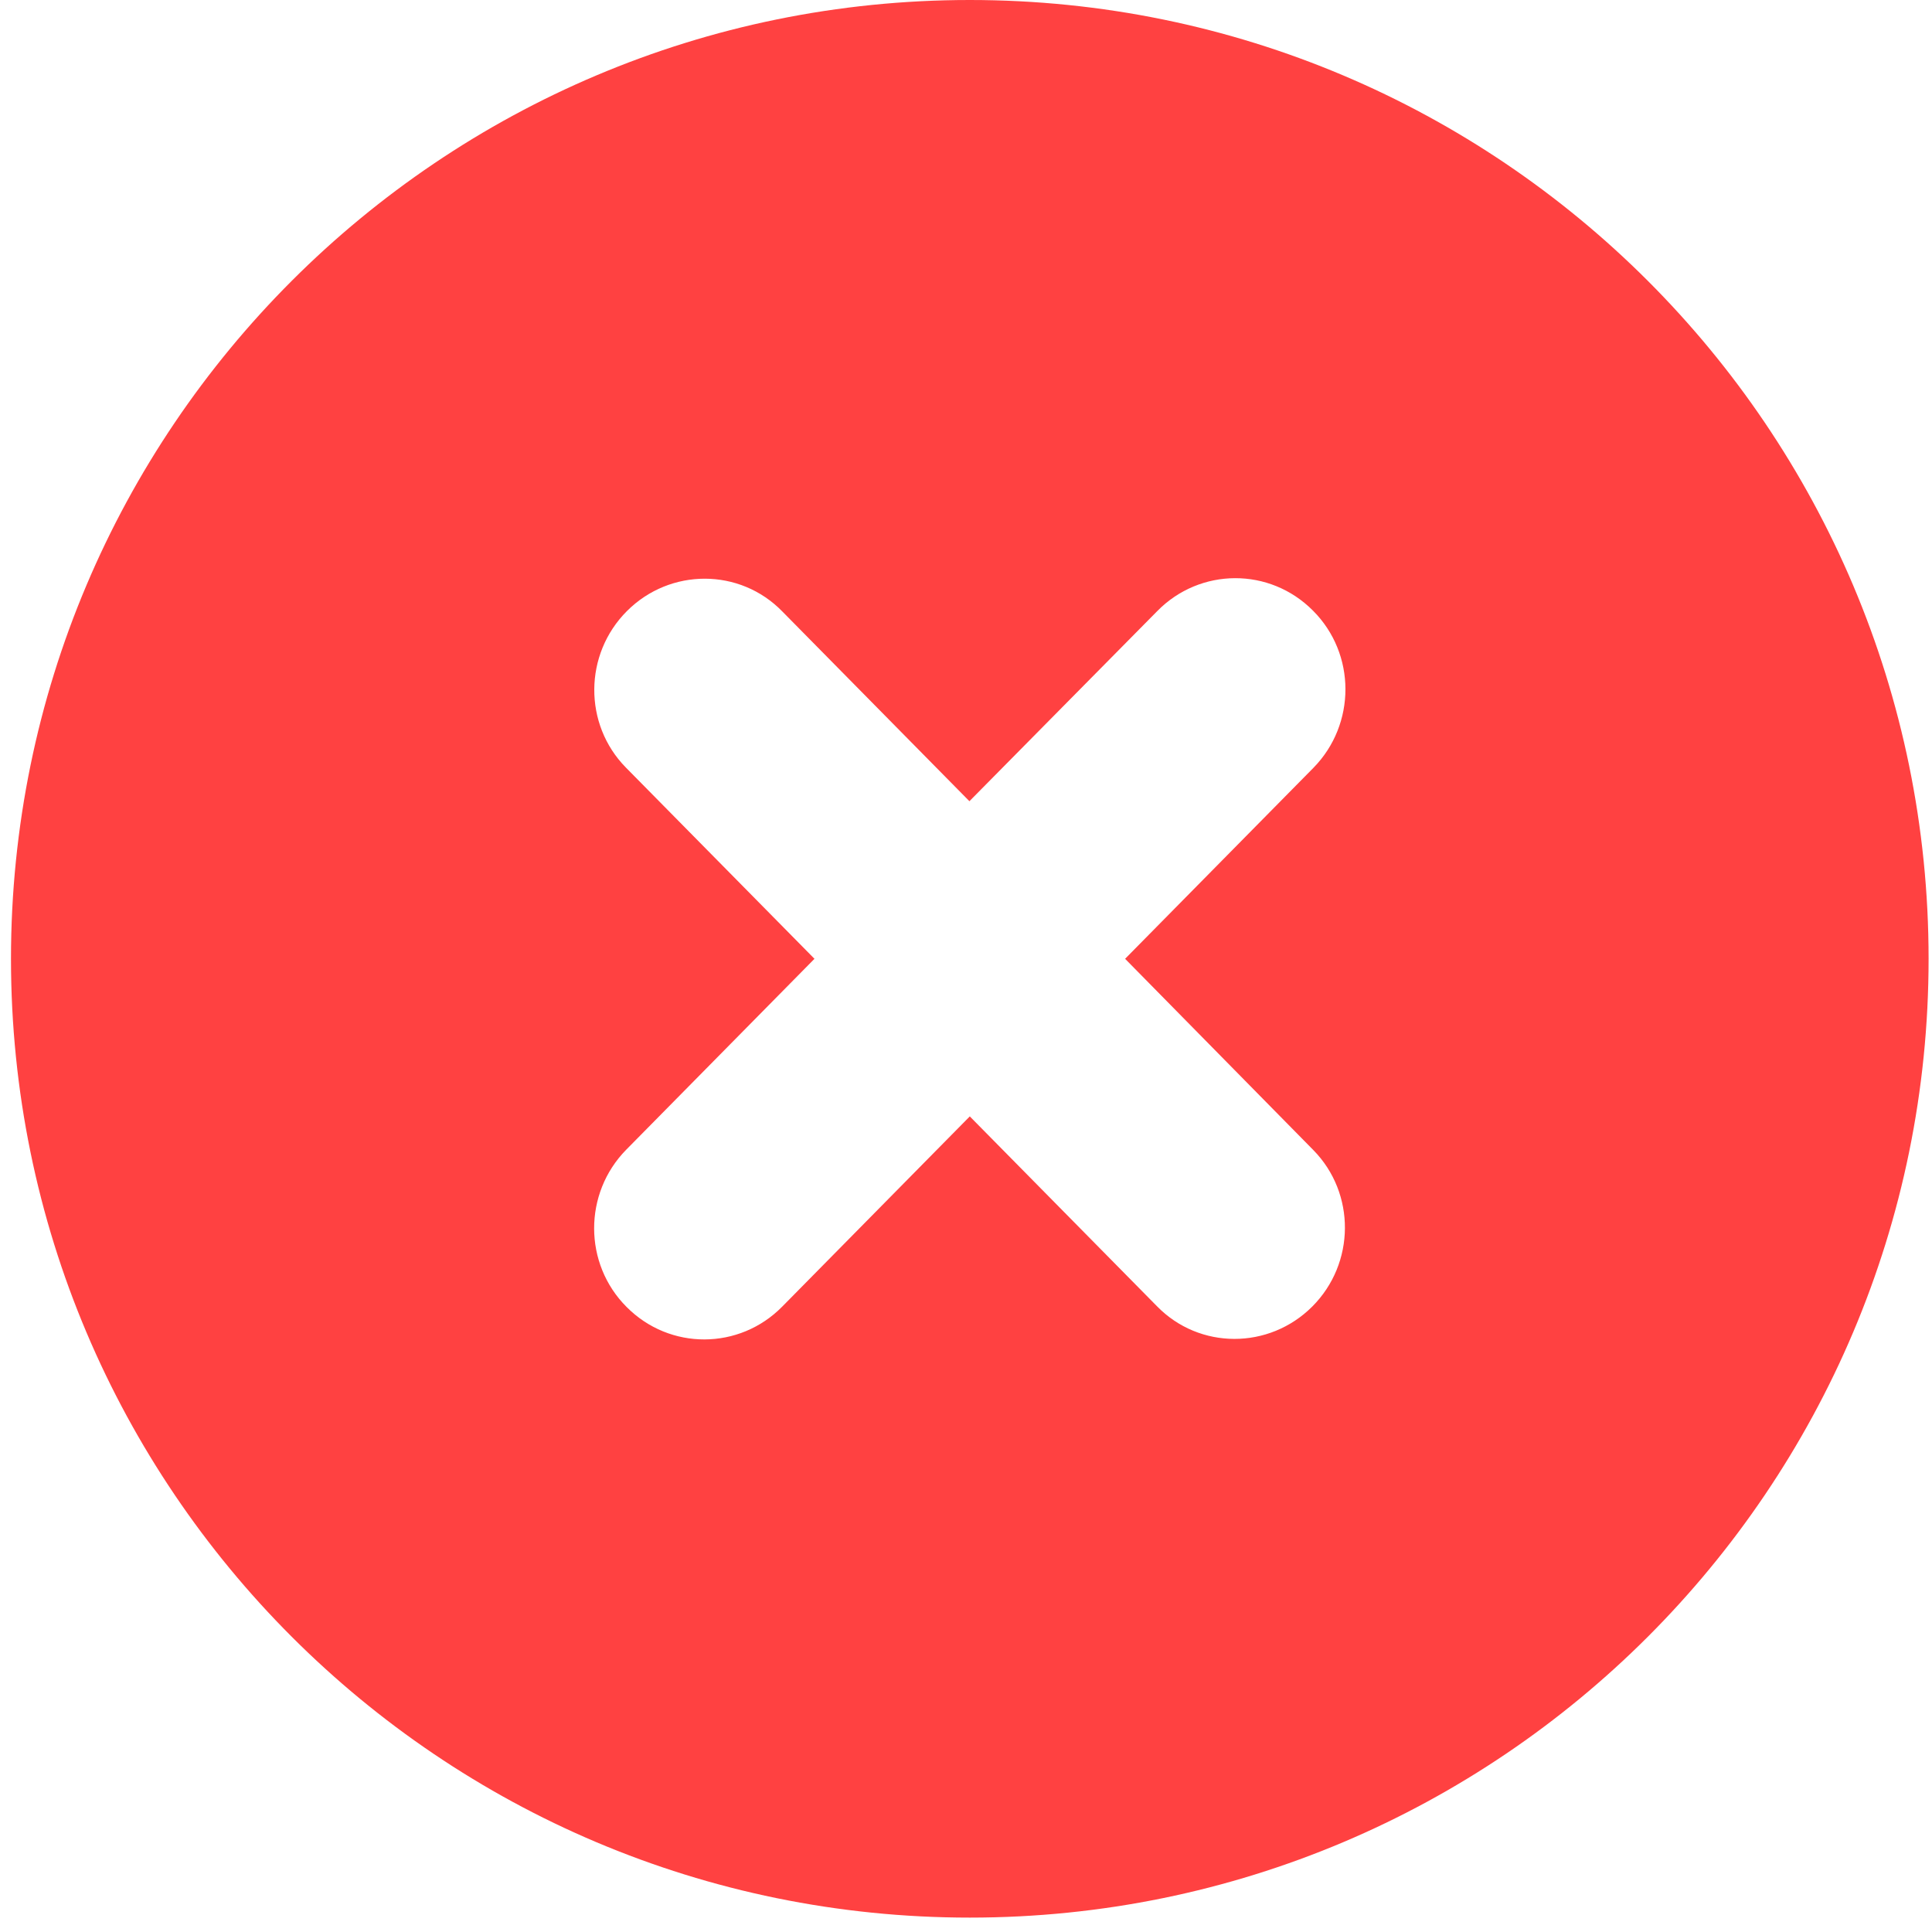 <?xml version="1.0" encoding="utf-8"?>
<svg version="1.1" id="Layer_1" xmlns="http://www.w3.org/2000/svg" xmlns:xlink="http://www.w3.org/1999/xlink" x="0px"
     y="0px" viewBox="70 0 51 51" style="enable-background:new 0 0 50 50" xml:space="preserve"><style type="text/css">.st0{fill-rule:evenodd;clip-rule:evenodd;fill:#FF4141;} .st1{fill-rule:evenodd;clip-rule:evenodd;fill:#6BBE66;}</style>
    <g>
        <path class="st0"
              d="M95.6,0c13.98,0,25.31,11.33,25.31,25.31c0,13.98-11.33,25.31-25.31,25.31c-13.98,0-25.31-11.33-25.31-25.31 C70.29,11.33,81.62,0,95.6,0L95.6,0L95.6,0z M100.55,16.13c1.13-1.15,2.97-1.16,4.11-0.01c1.14,1.14,1.14,3,0.01,4.15l-4.97,5.04 l4.97,5.05c1.12,1.14,1.11,2.99-0.03,4.13c-1.14,1.14-2.98,1.14-4.1-0.01l-4.94-5.01l-4.95,5.02c-1.13,1.15-2.97,1.16-4.11,0.01 c-1.14-1.14-1.14-3-0.01-4.15l4.97-5.04l-4.98-5.05c-1.12-1.14-1.11-2.99,0.03-4.13c1.14-1.14,2.98-1.14,4.1,0.01l4.94,5.01 L100.55,16.13L100.55,16.13L100.55,16.13z"/></g></svg>